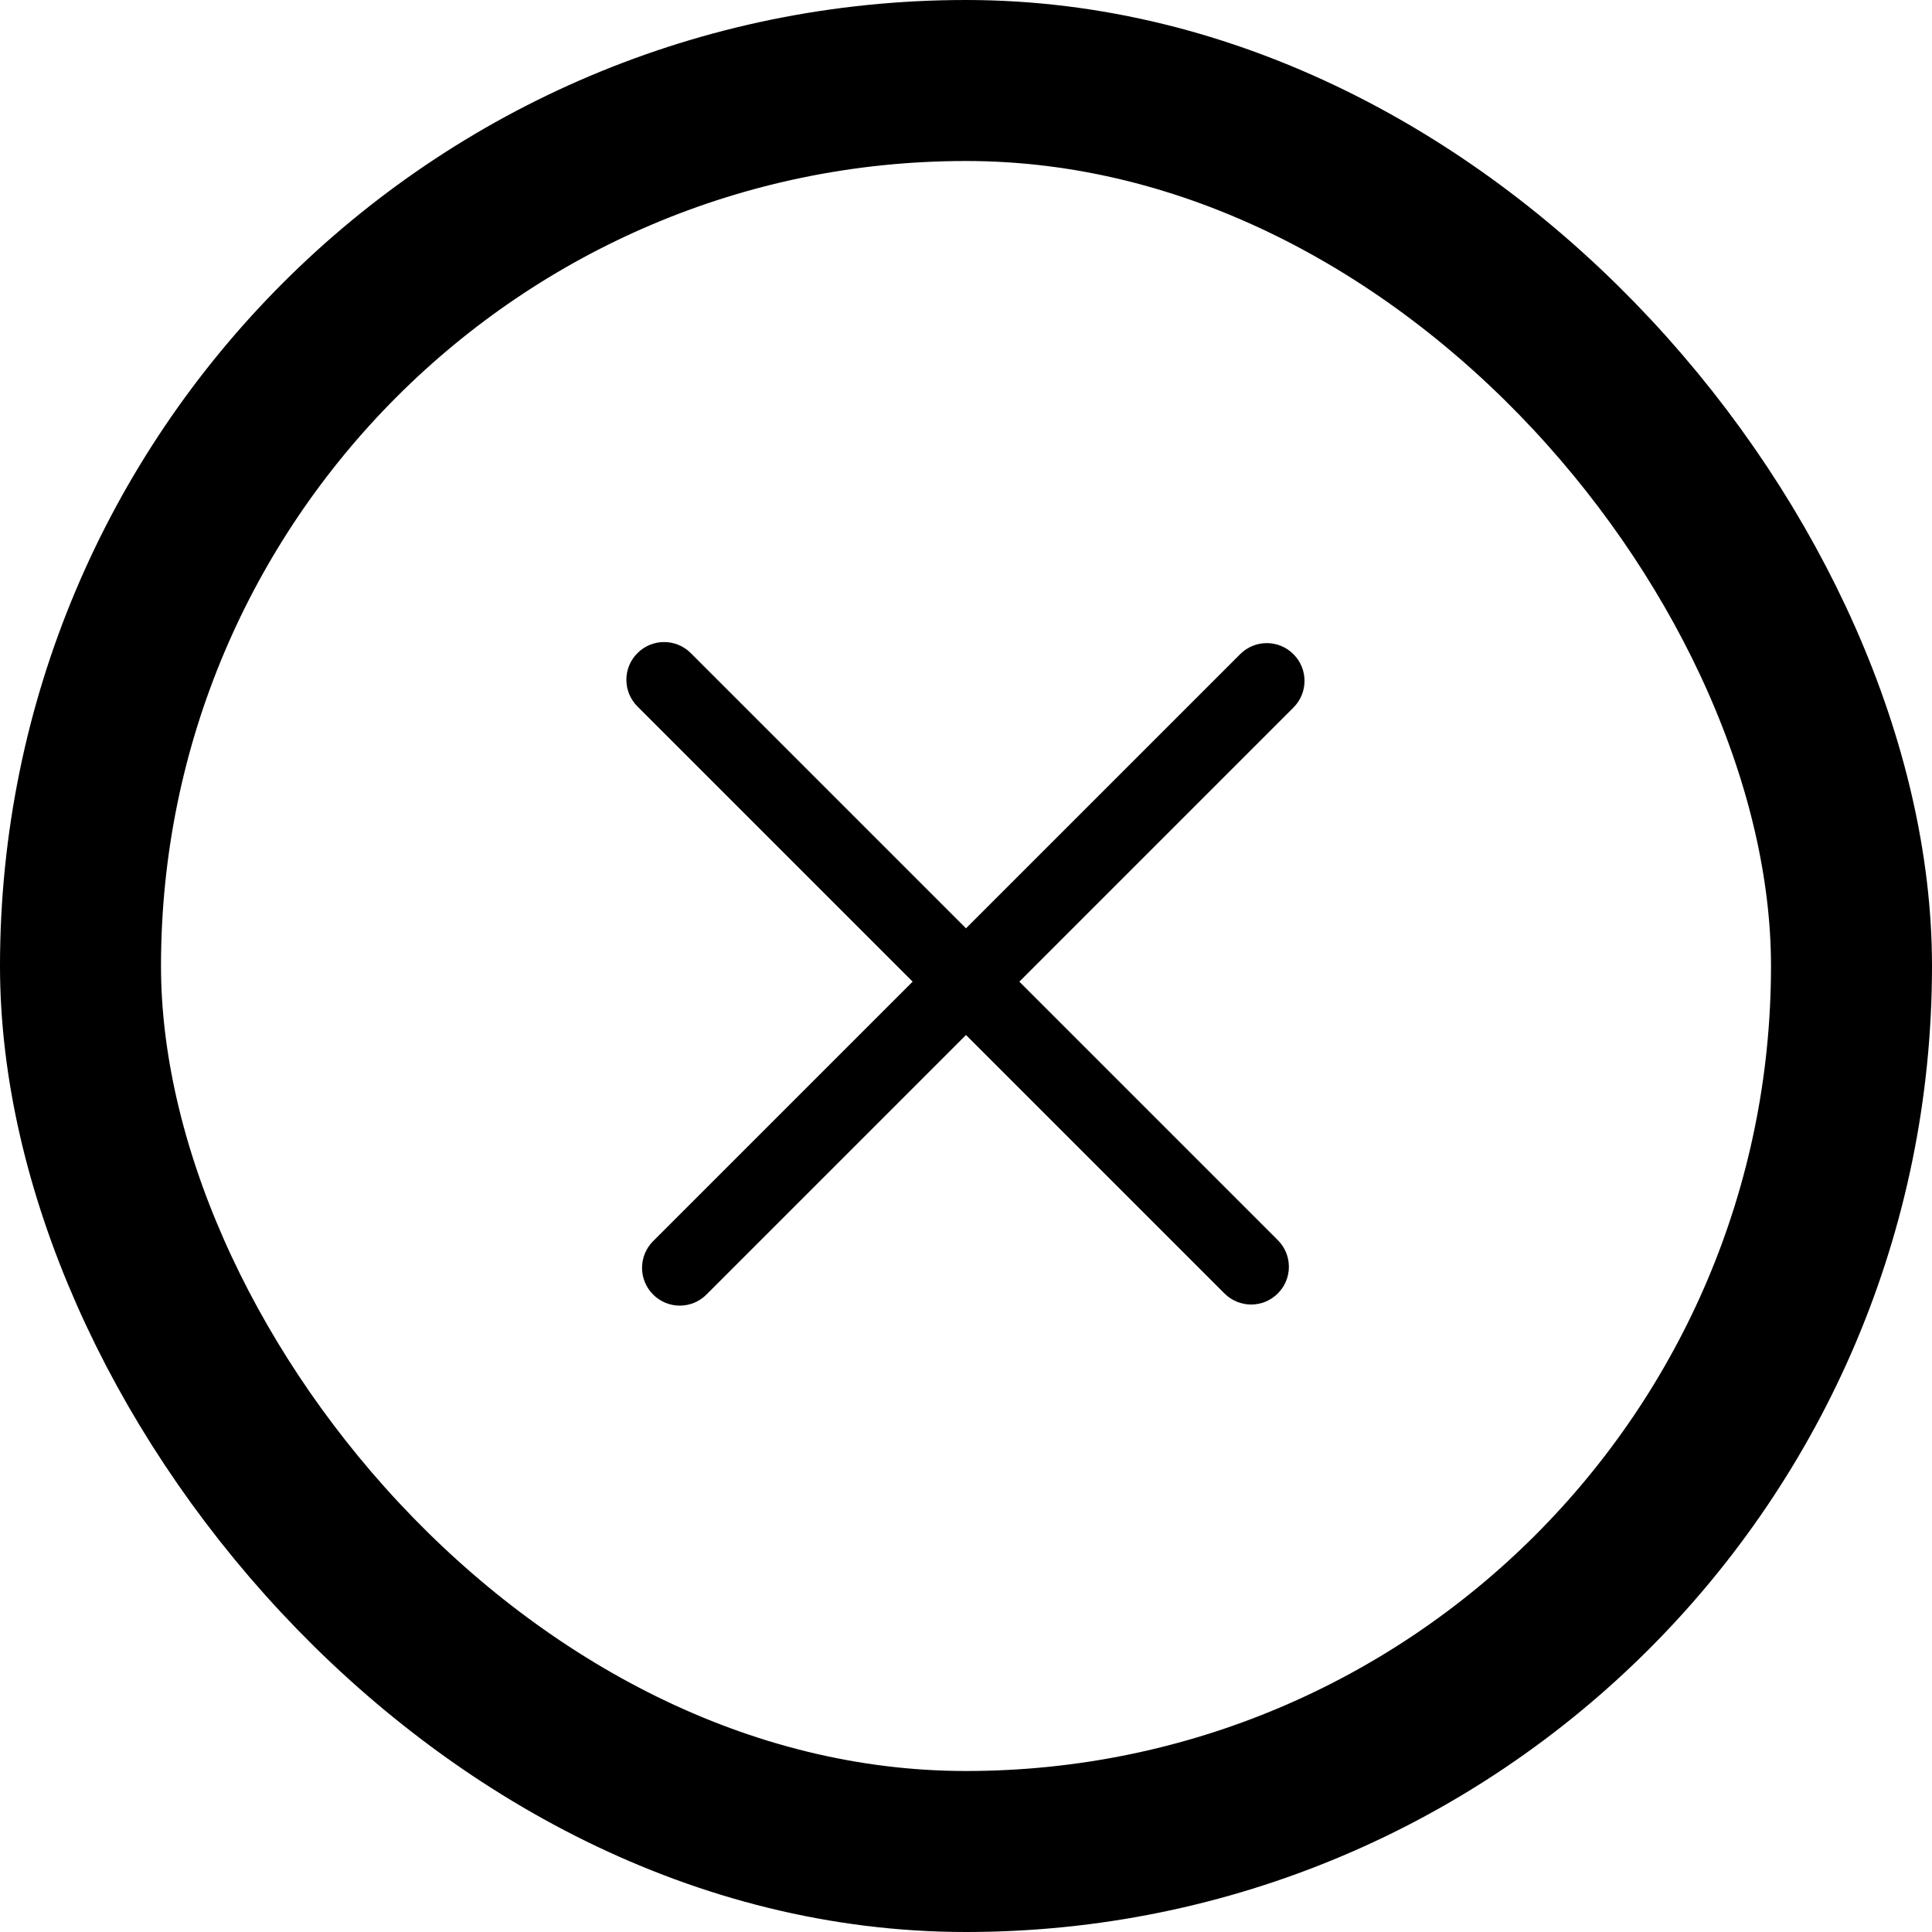 <svg width="24" height="24" viewBox="0 0 24 24" fill="none" xmlns="http://www.w3.org/2000/svg">
<rect x="1" y="1" width="22" height="22" rx="11" stroke="black" stroke-width="2"/>
<g clip-path="url(#clip0_10892_3742)">
<g clip-path="url(#clip1_10892_3742)">
<path d="M15.873 15.405L8.581 8.113C8.398 7.93 8.102 7.93 7.919 8.113C7.735 8.296 7.735 8.593 7.919 8.776L15.211 16.068C15.394 16.251 15.69 16.251 15.873 16.068C16.057 15.885 16.057 15.588 15.873 15.405Z" fill="black"/>
<path d="M15.405 8.127L8.113 15.418C7.93 15.602 7.93 15.898 8.113 16.081C8.296 16.265 8.593 16.265 8.776 16.081L16.068 8.789C16.251 8.606 16.251 8.31 16.068 8.127C15.885 7.943 15.588 7.943 15.405 8.127Z" fill="black"/>
</g>
</g>
<defs>
<clipPath id="clip0_10892_3742">
<rect width="20" height="20" fill="white" transform="translate(2 2)"/>
</clipPath>
<clipPath id="clip1_10892_3742">
<rect width="20" height="20" fill="white" transform="translate(2 2)"/>
</clipPath>
</defs>
</svg>
